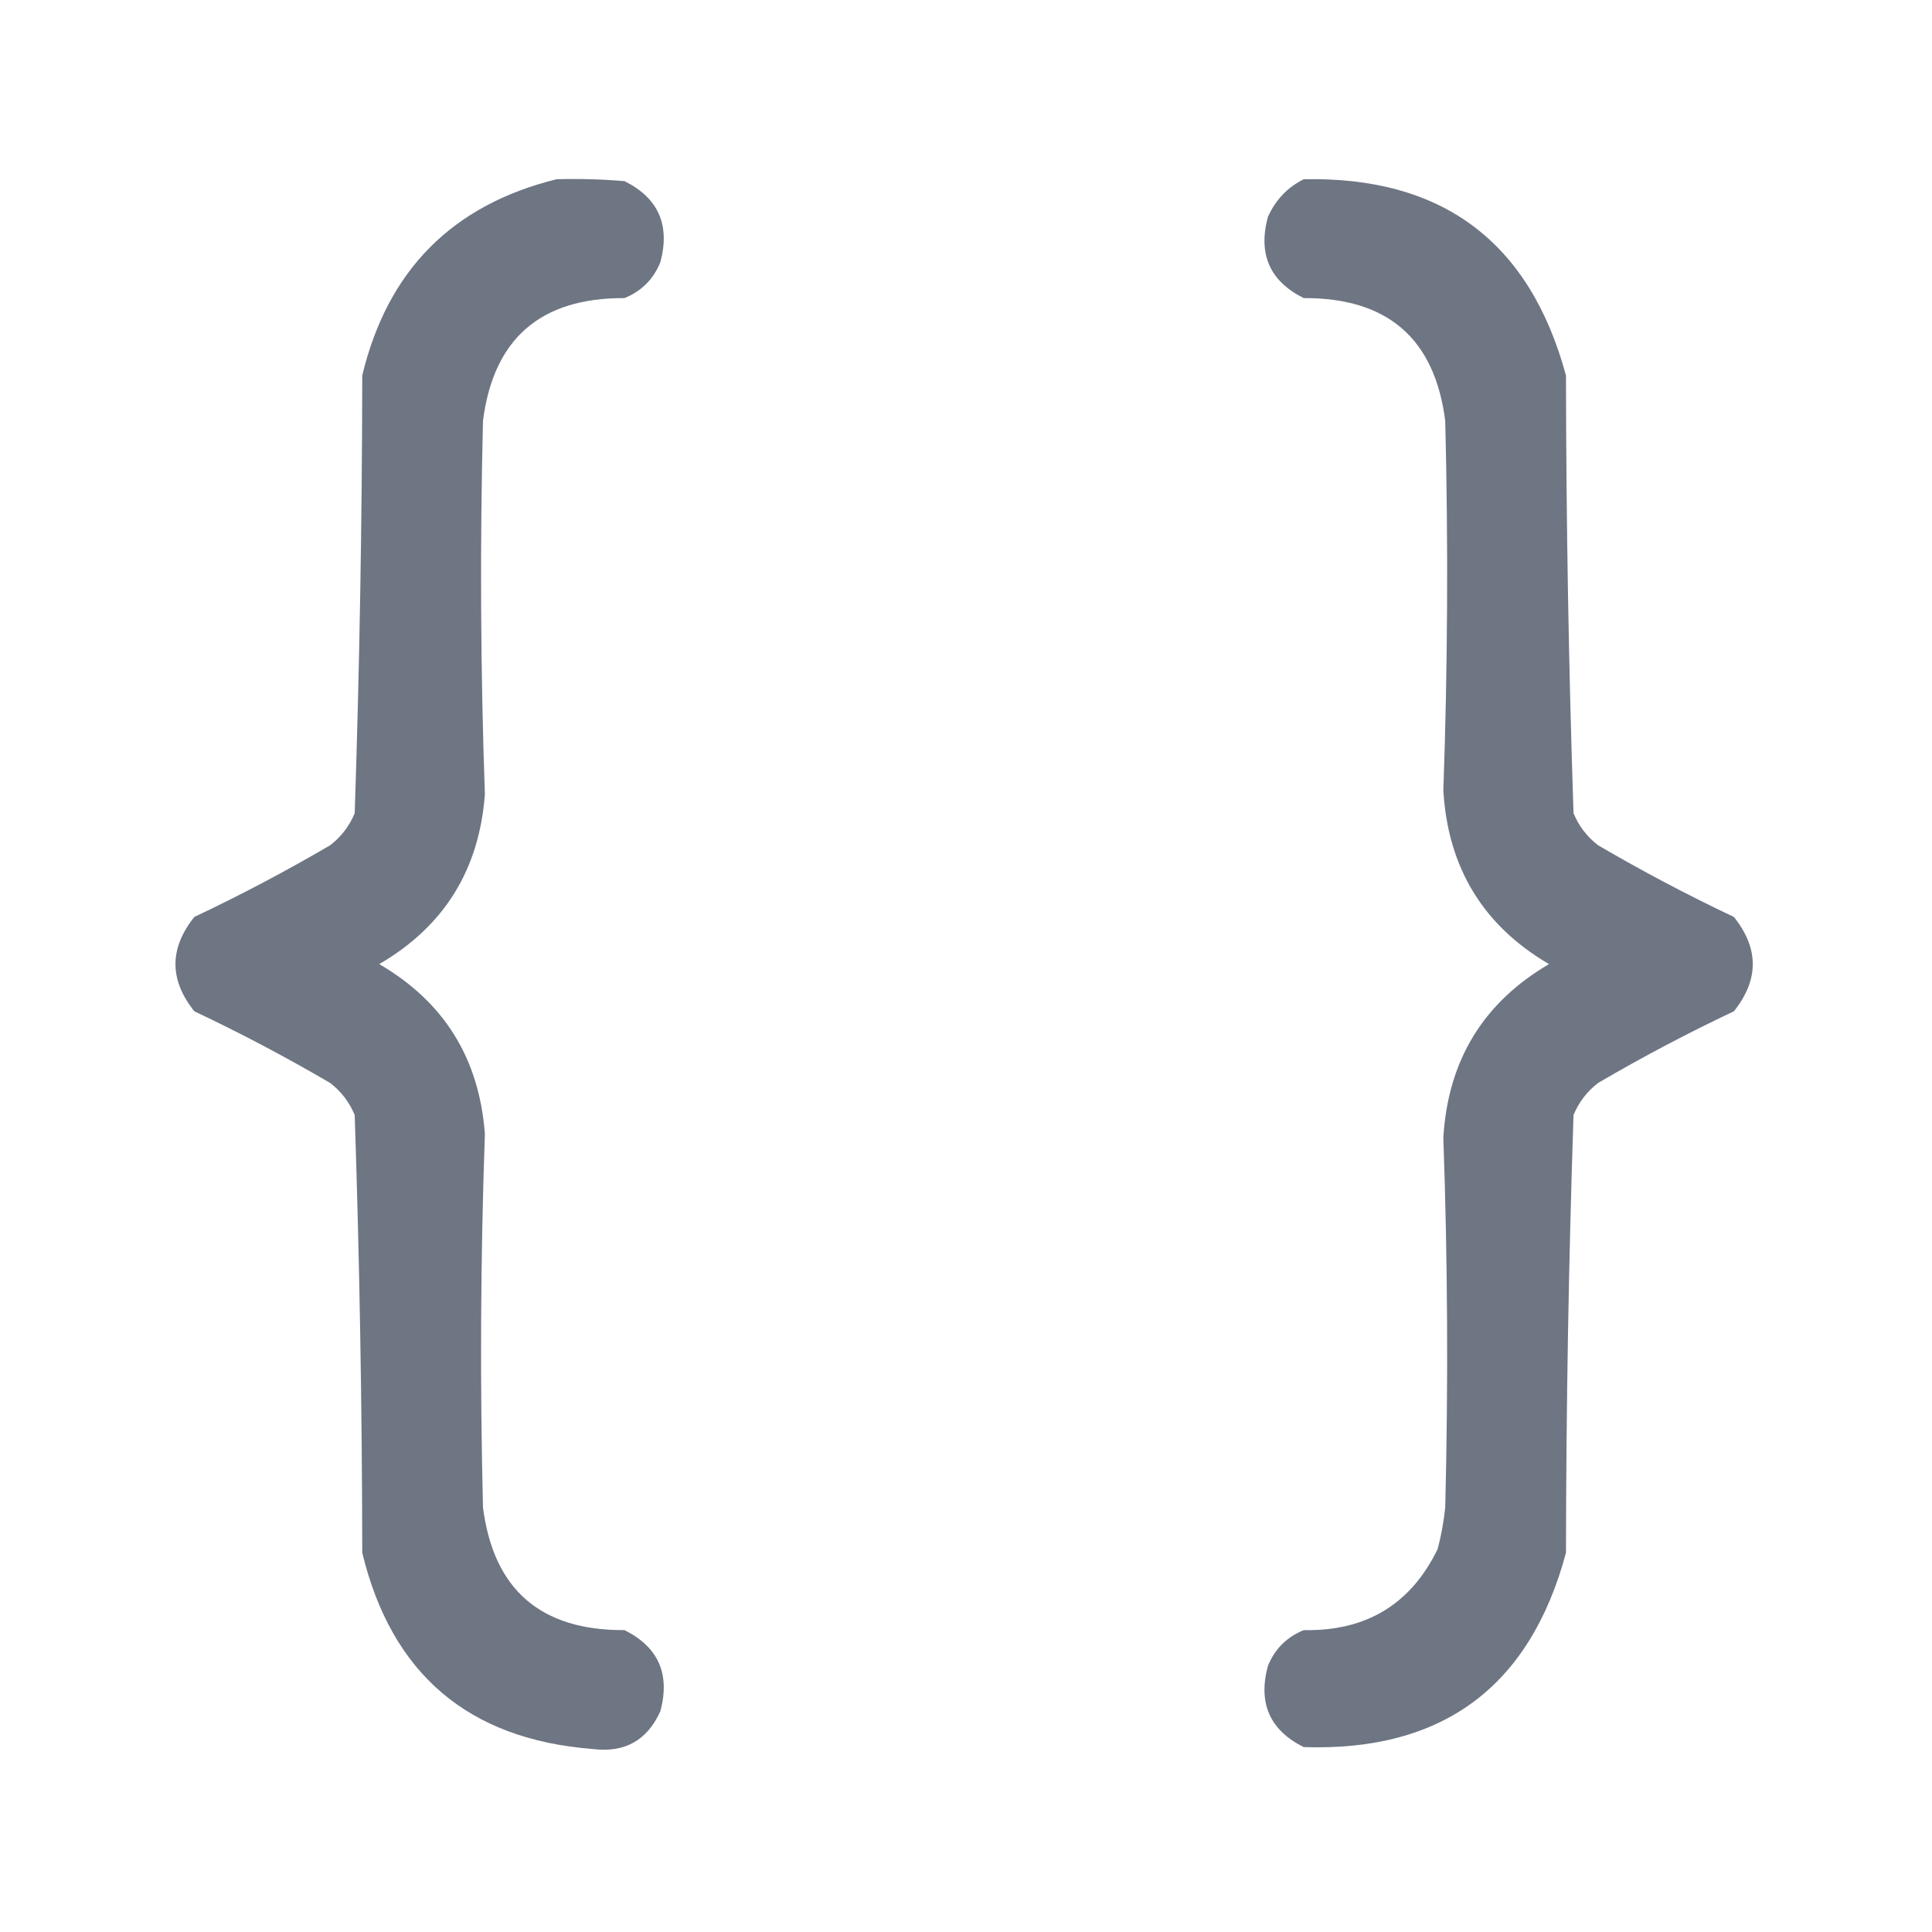 <?xml version="1.0" encoding="UTF-8"?>
<!DOCTYPE svg PUBLIC "-//W3C//DTD SVG 1.1//EN" "http://www.w3.org/Graphics/SVG/1.1/DTD/svg11.dtd">
<svg xmlns="http://www.w3.org/2000/svg" version="1.1" width="512px" height="512px" style="shape-rendering:geometricPrecision; text-rendering:geometricPrecision; image-rendering:optimizeQuality; fill-rule:evenodd; clip-rule:evenodd" xmlns:xlink="http://www.w3.org/1999/xlink">
<g><path style="opacity:0.976" fill="#6b7280" d="M 147.5,47.5 C 153.509,47.334 159.509,47.501 165.5,48C 174.482,52.473 177.649,59.64 175,69.5C 173.167,74 170,77.167 165.5,79C 143.292,78.887 130.792,89.72 128,111.5C 127.174,144.542 127.341,177.542 128.5,210.5C 127.002,230.519 117.668,245.519 100.5,255.5C 117.668,265.481 127.002,280.481 128.5,300.5C 127.341,333.458 127.174,366.458 128,399.5C 130.792,421.28 143.292,432.113 165.5,432C 174.482,436.473 177.649,443.64 175,453.5C 171.508,461.248 165.508,464.581 157,463.5C 124.09,460.924 103.757,443.59 96,411.5C 95.951,372.807 95.284,334.141 94,295.5C 92.6,292.098 90.433,289.264 87.5,287C 75.785,280.142 63.785,273.809 51.5,268C 44.833,259.667 44.833,251.333 51.5,243C 63.785,237.191 75.785,230.858 87.5,224C 90.433,221.736 92.6,218.902 94,215.5C 95.284,176.859 95.951,138.193 96,99.5C 102.681,71.653 119.848,54.319 147.5,47.5 Z"/></g>
<g><path style="opacity:0.976" fill="#6b7280" d="M 345.5,47.5 C 382.227,46.729 405.394,64.062 415,99.5C 415.05,138.193 415.716,176.859 417,215.5C 418.4,218.902 420.567,221.736 423.5,224C 435.247,230.873 447.247,237.206 459.5,243C 466.167,251.333 466.167,259.667 459.5,268C 447.215,273.809 435.215,280.142 423.5,287C 420.567,289.264 418.4,292.098 417,295.5C 415.716,334.141 415.05,372.807 415,411.5C 405.453,447.046 382.287,464.213 345.5,463C 336.518,458.527 333.351,451.36 336,441.5C 337.833,437 341,433.833 345.5,432C 362.061,432.316 373.894,425.149 381,410.5C 381.945,406.886 382.612,403.219 383,399.5C 383.819,366.81 383.652,334.144 382.5,301.5C 383.71,281.057 393.043,265.724 410.5,255.5C 393.043,245.276 383.71,229.943 382.5,209.5C 383.652,176.856 383.819,144.19 383,111.5C 380.208,89.72 367.708,78.887 345.5,79C 336.518,74.527 333.351,67.36 336,57.5C 338.022,52.98 341.189,49.647 345.5,47.5 Z"/></g>
</svg>
